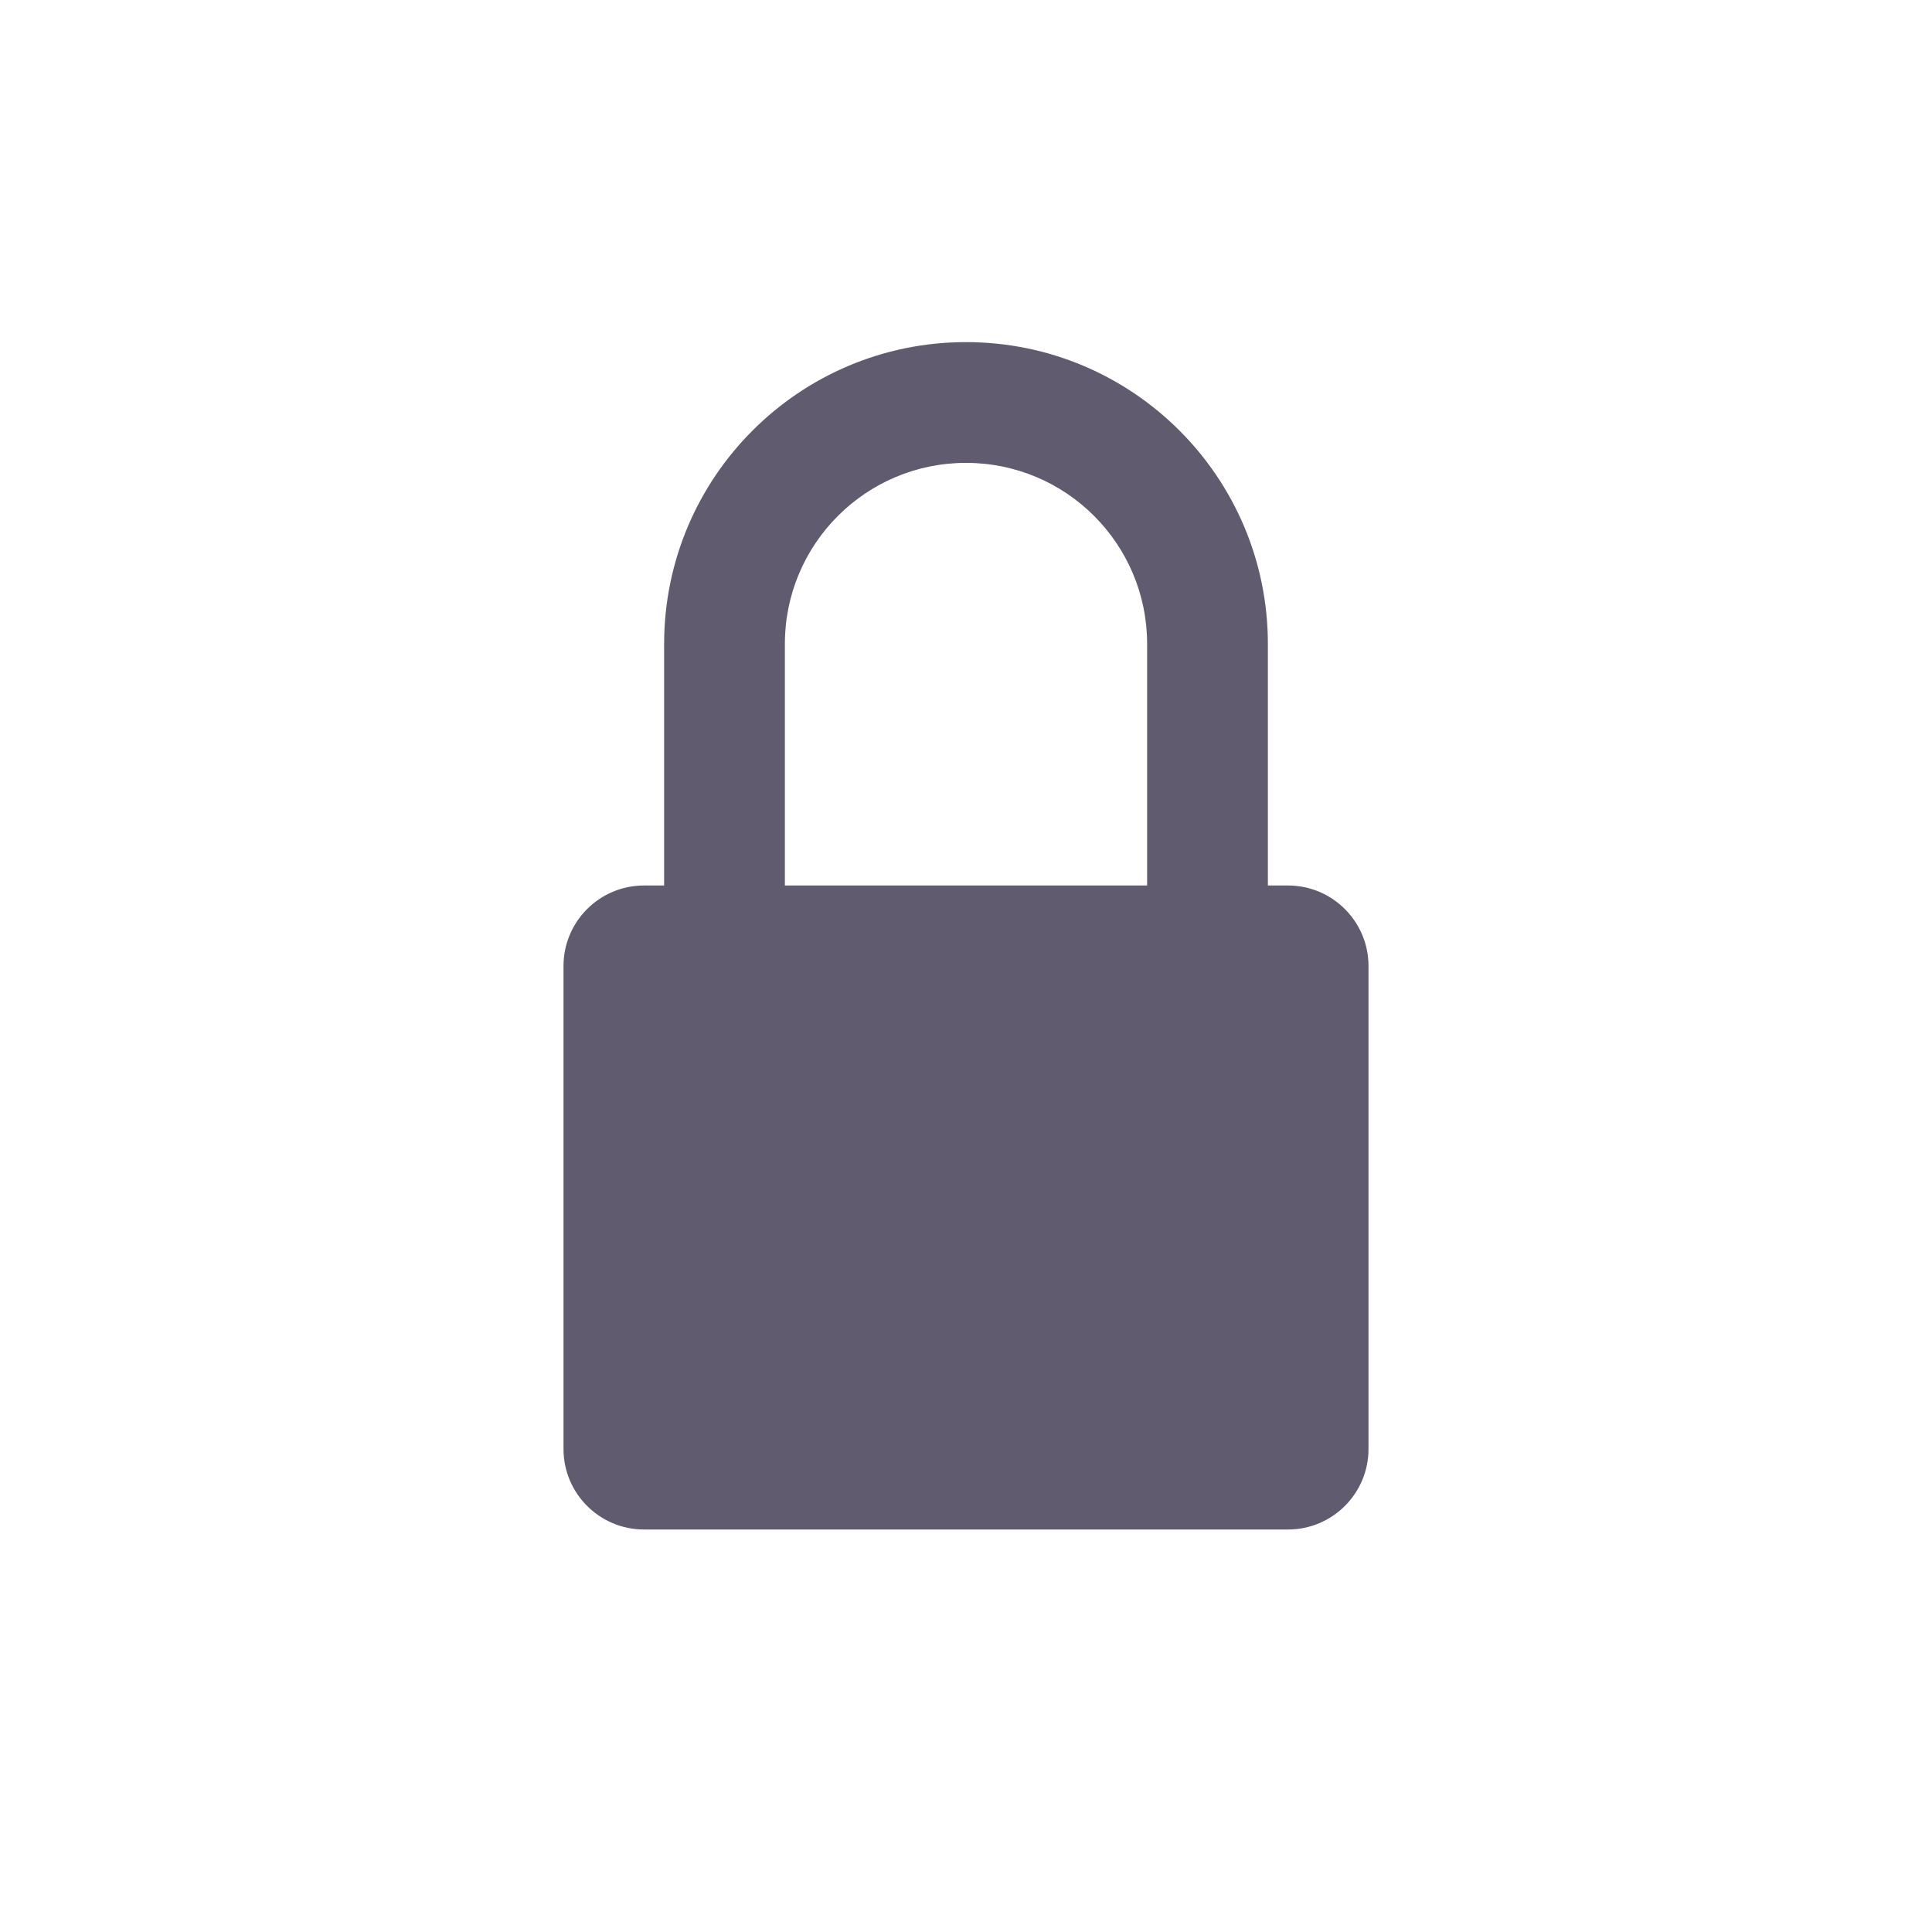 <svg width="24" height="24" viewBox="0 0 24 24" fill="none" xmlns="http://www.w3.org/2000/svg">
<path fill-rule="evenodd" clip-rule="evenodd" d="M12 4.25C9.929 4.25 8.25 5.929 8.25 8V11H8C7.448 11 7 11.448 7 12V18C7 18.552 7.448 19 8 19H16C16.552 19 17 18.552 17 18V12C17 11.448 16.552 11 16 11H15.75V8C15.75 5.929 14.071 4.25 12 4.25ZM14.25 11V8C14.25 6.757 13.243 5.75 12 5.75C10.757 5.75 9.75 6.757 9.75 8V11H14.25Z" fill="#615B6F"/>
</svg>
